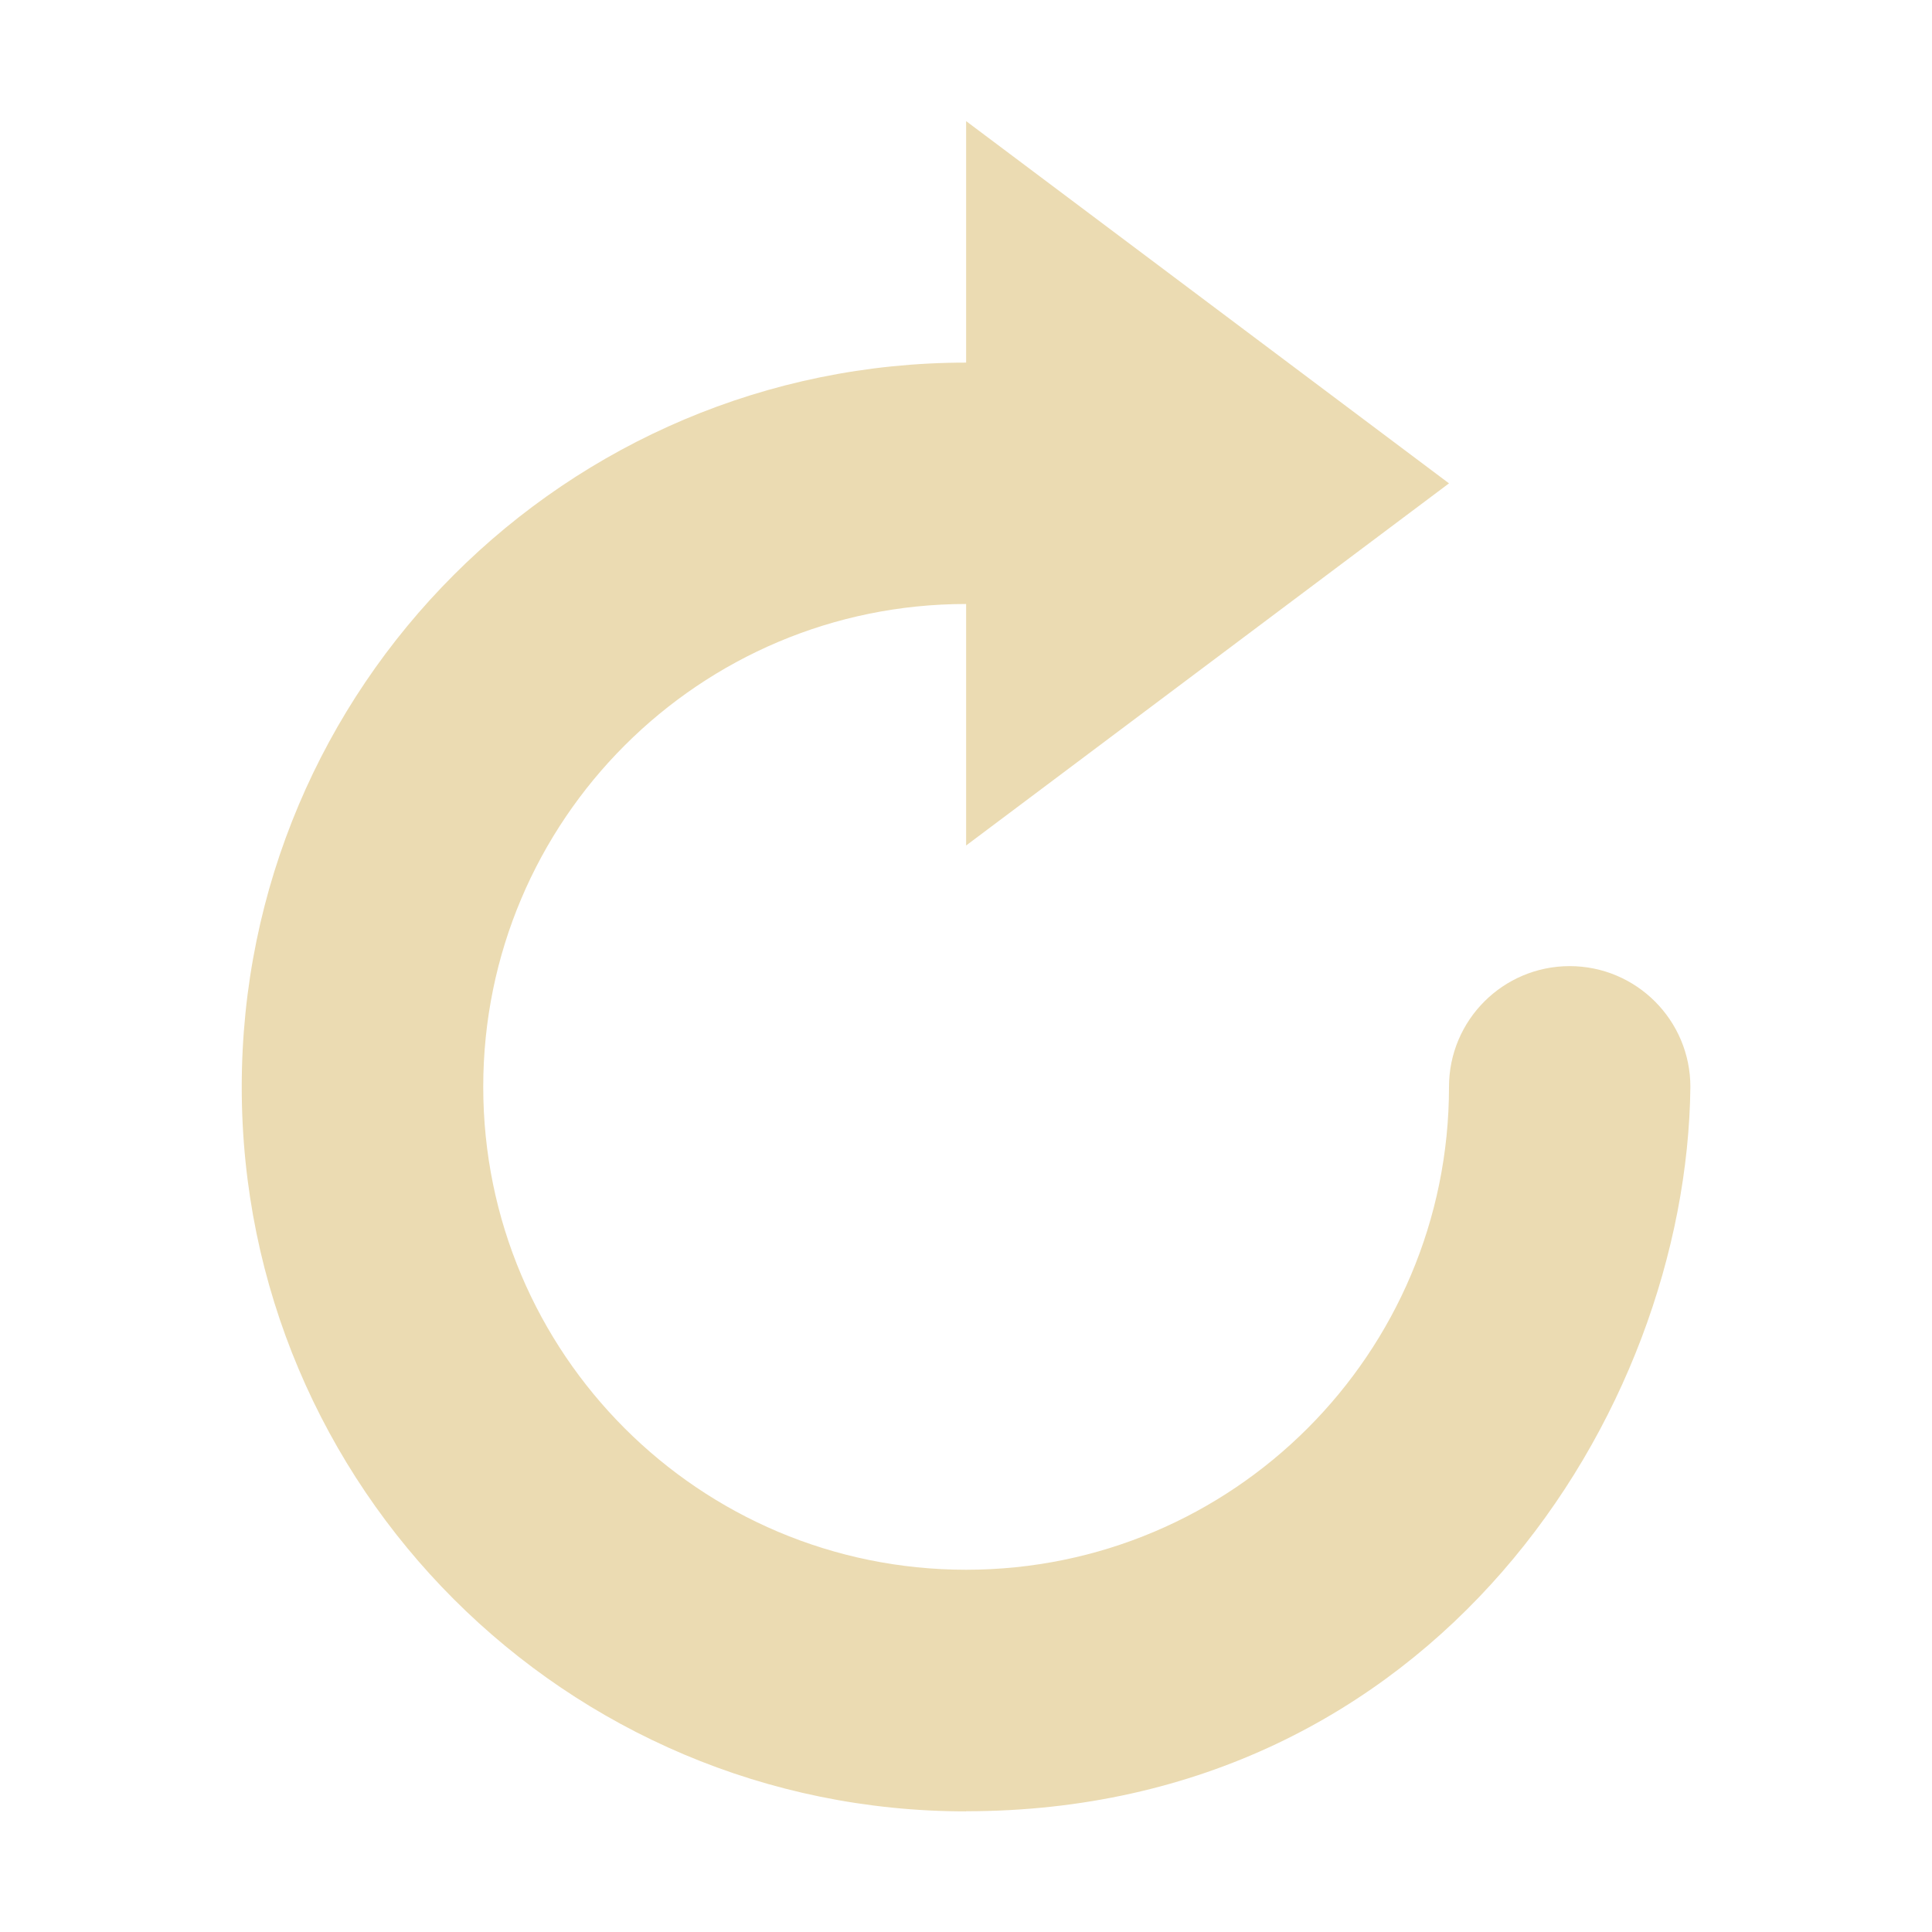 <svg width="16" height="16" version="1.1" viewBox="0 0 16 16" xmlns="http://www.w3.org/2000/svg">
  <defs>
    <style type="text/css" id="current-color-scheme">.ColorScheme-Text { color:#ebdbb2; } .ColorScheme-Highlight { color:#458588; }</style>
  </defs>
  <path class="ColorScheme-Text" fill="currentColor" d="m8 15c3.876 0 5.97-3.293 5.999-5.999 2.5e-5 -0.552-0.448-1-1-1-0.552 5.542e-4 -0.999 0.448-0.999 1 0 2.209-1.791 3.999-3.999 3.999-2.209 0-3.999-1.791-3.999-3.999 0-2.209 1.791-3.999 3.999-3.999v2l3.999-2.999-3.999-3v2c-3.313 0-5.999 2.686-5.999 5.999-4.5e-4 3.314 2.685 5.999 5.998 5.999z"/>
</svg>
